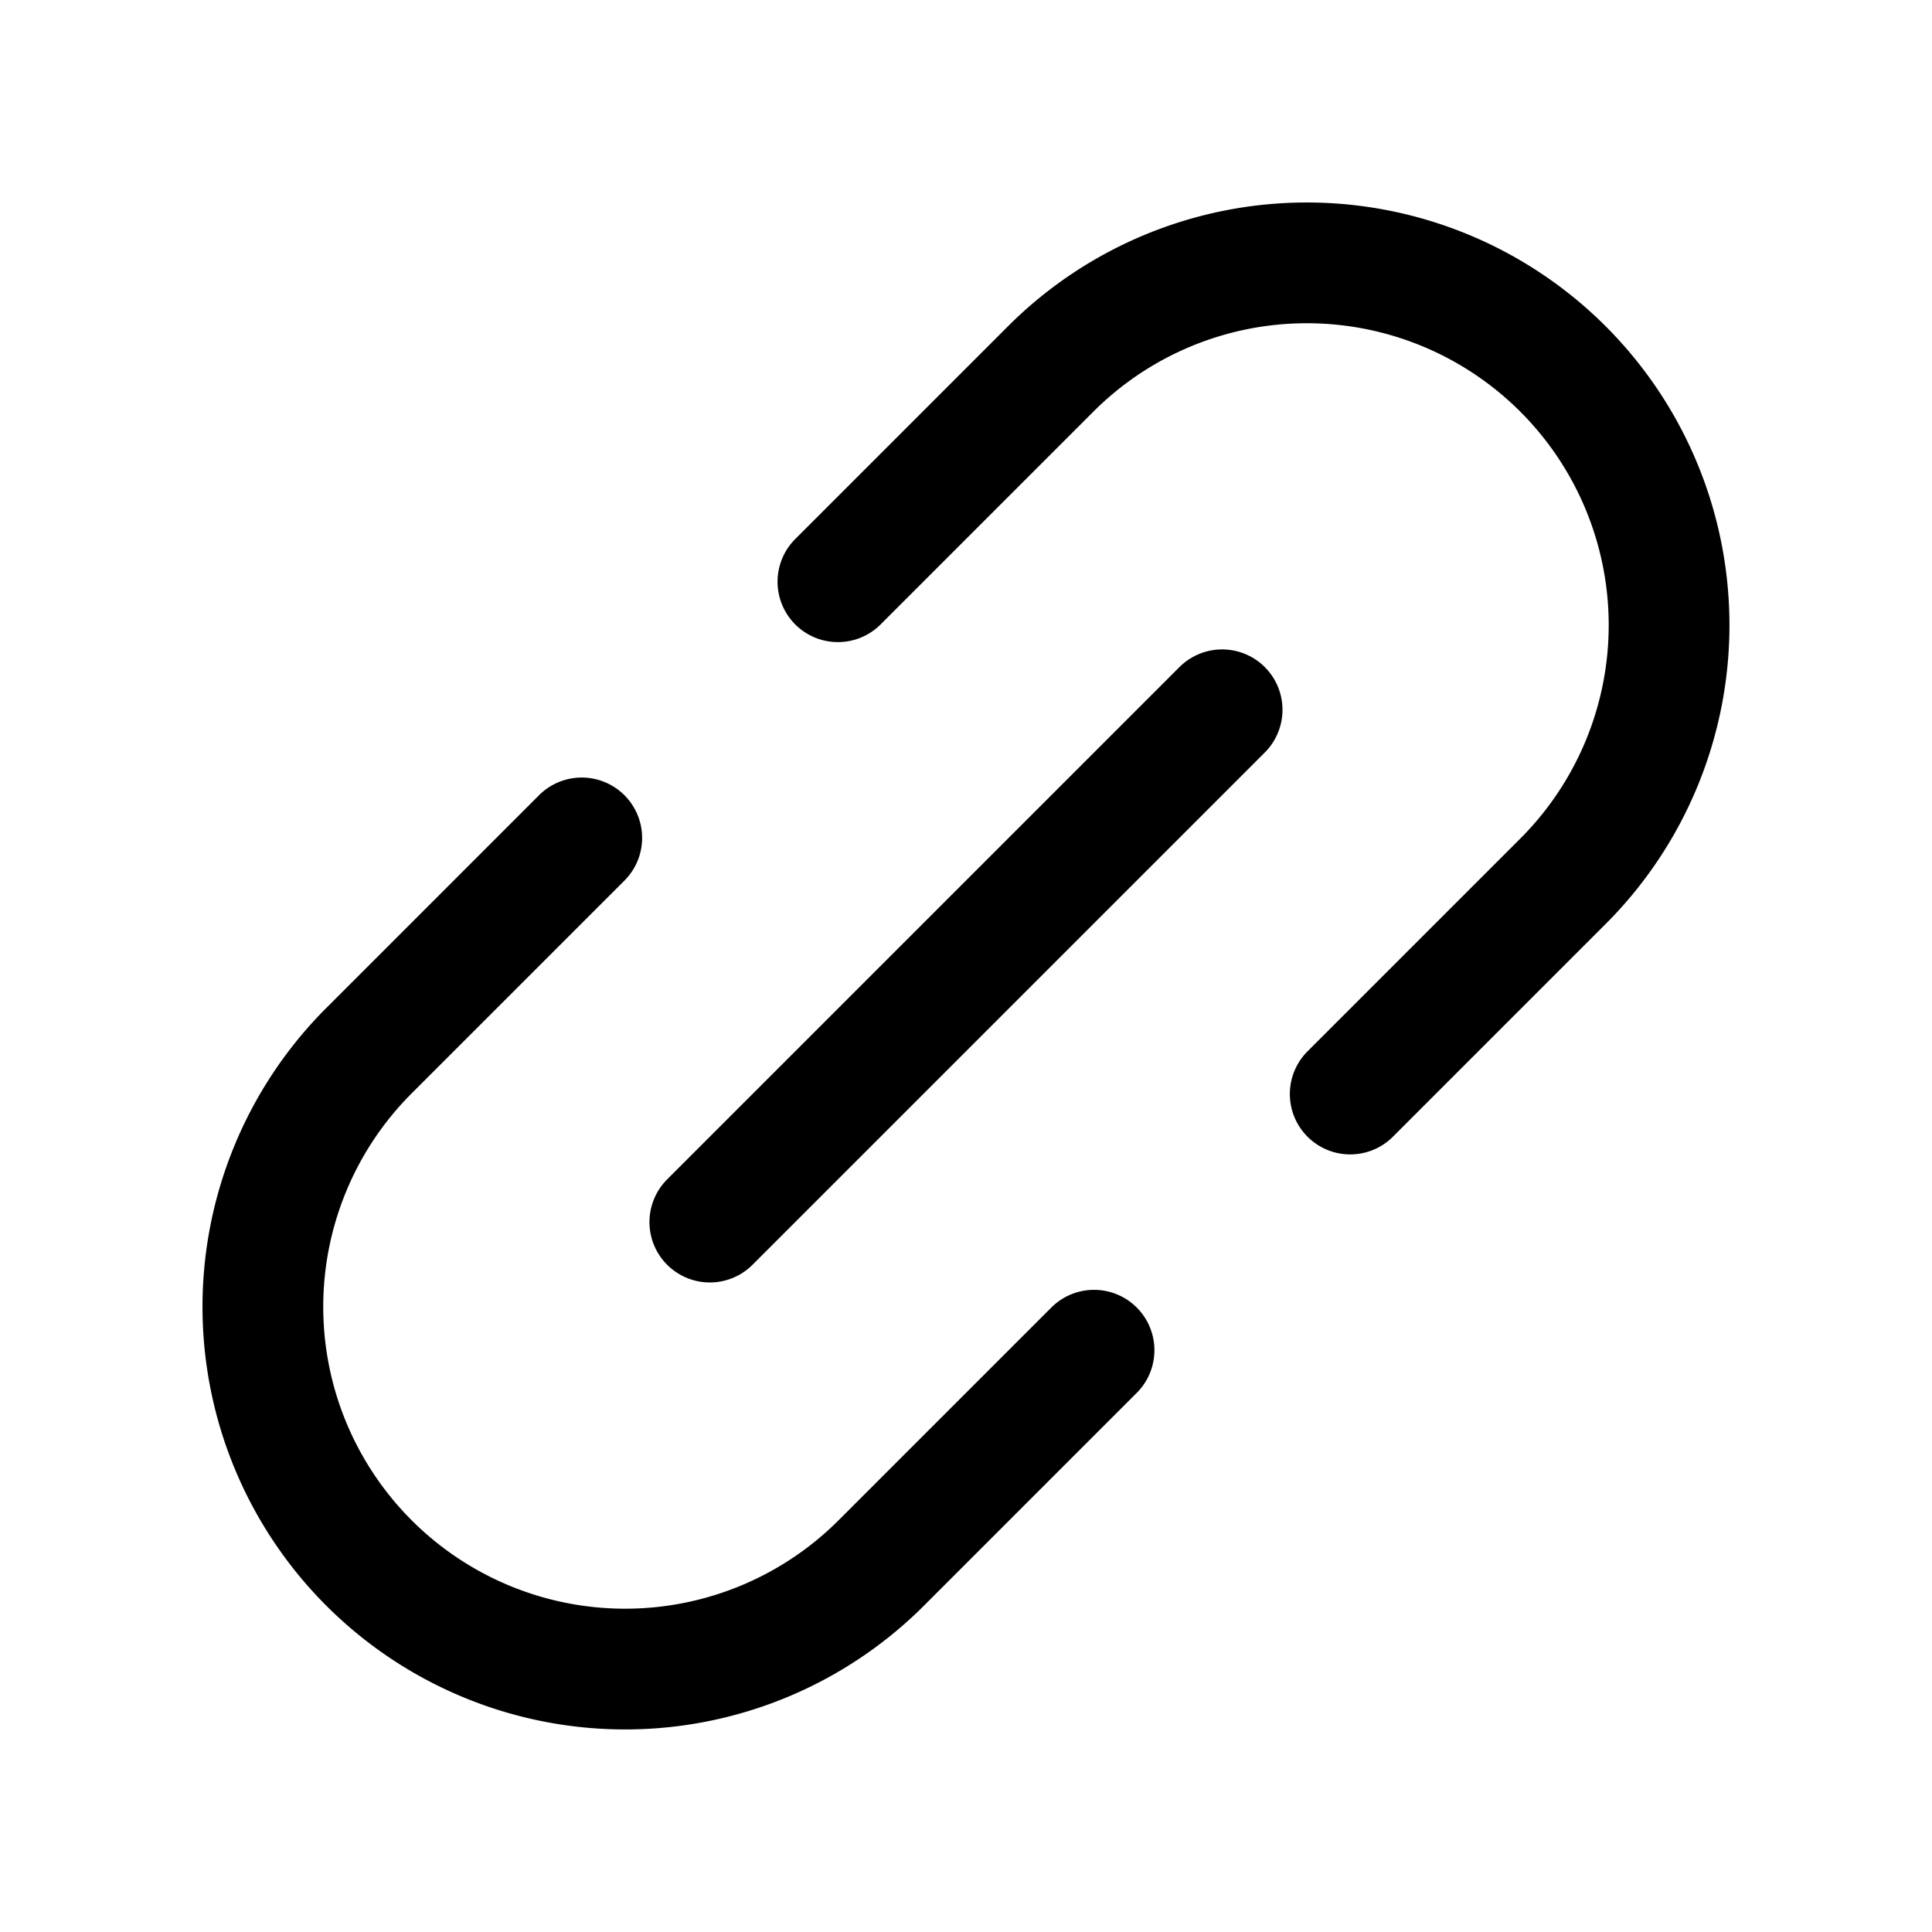 <svg viewBox="0 0 256 256" xmlns="http://www.w3.org/2000/svg"><g fill="none"><path d="m0 0h256v256h-256z"/><g stroke="#000" stroke-linecap="round" stroke-linejoin="round" stroke-width="16"><path d="m94.055 161.932 67.882-67.882"/><path d="m144.965 178.91-28.284 28.284a48 48 0 0 1 -67.882-67.882l28.284-28.284"/><path d="m178.911 144.964 28.284-28.284a48 48 0 0 0 -67.882-67.882l-28.284 28.284"/></g></g></svg>